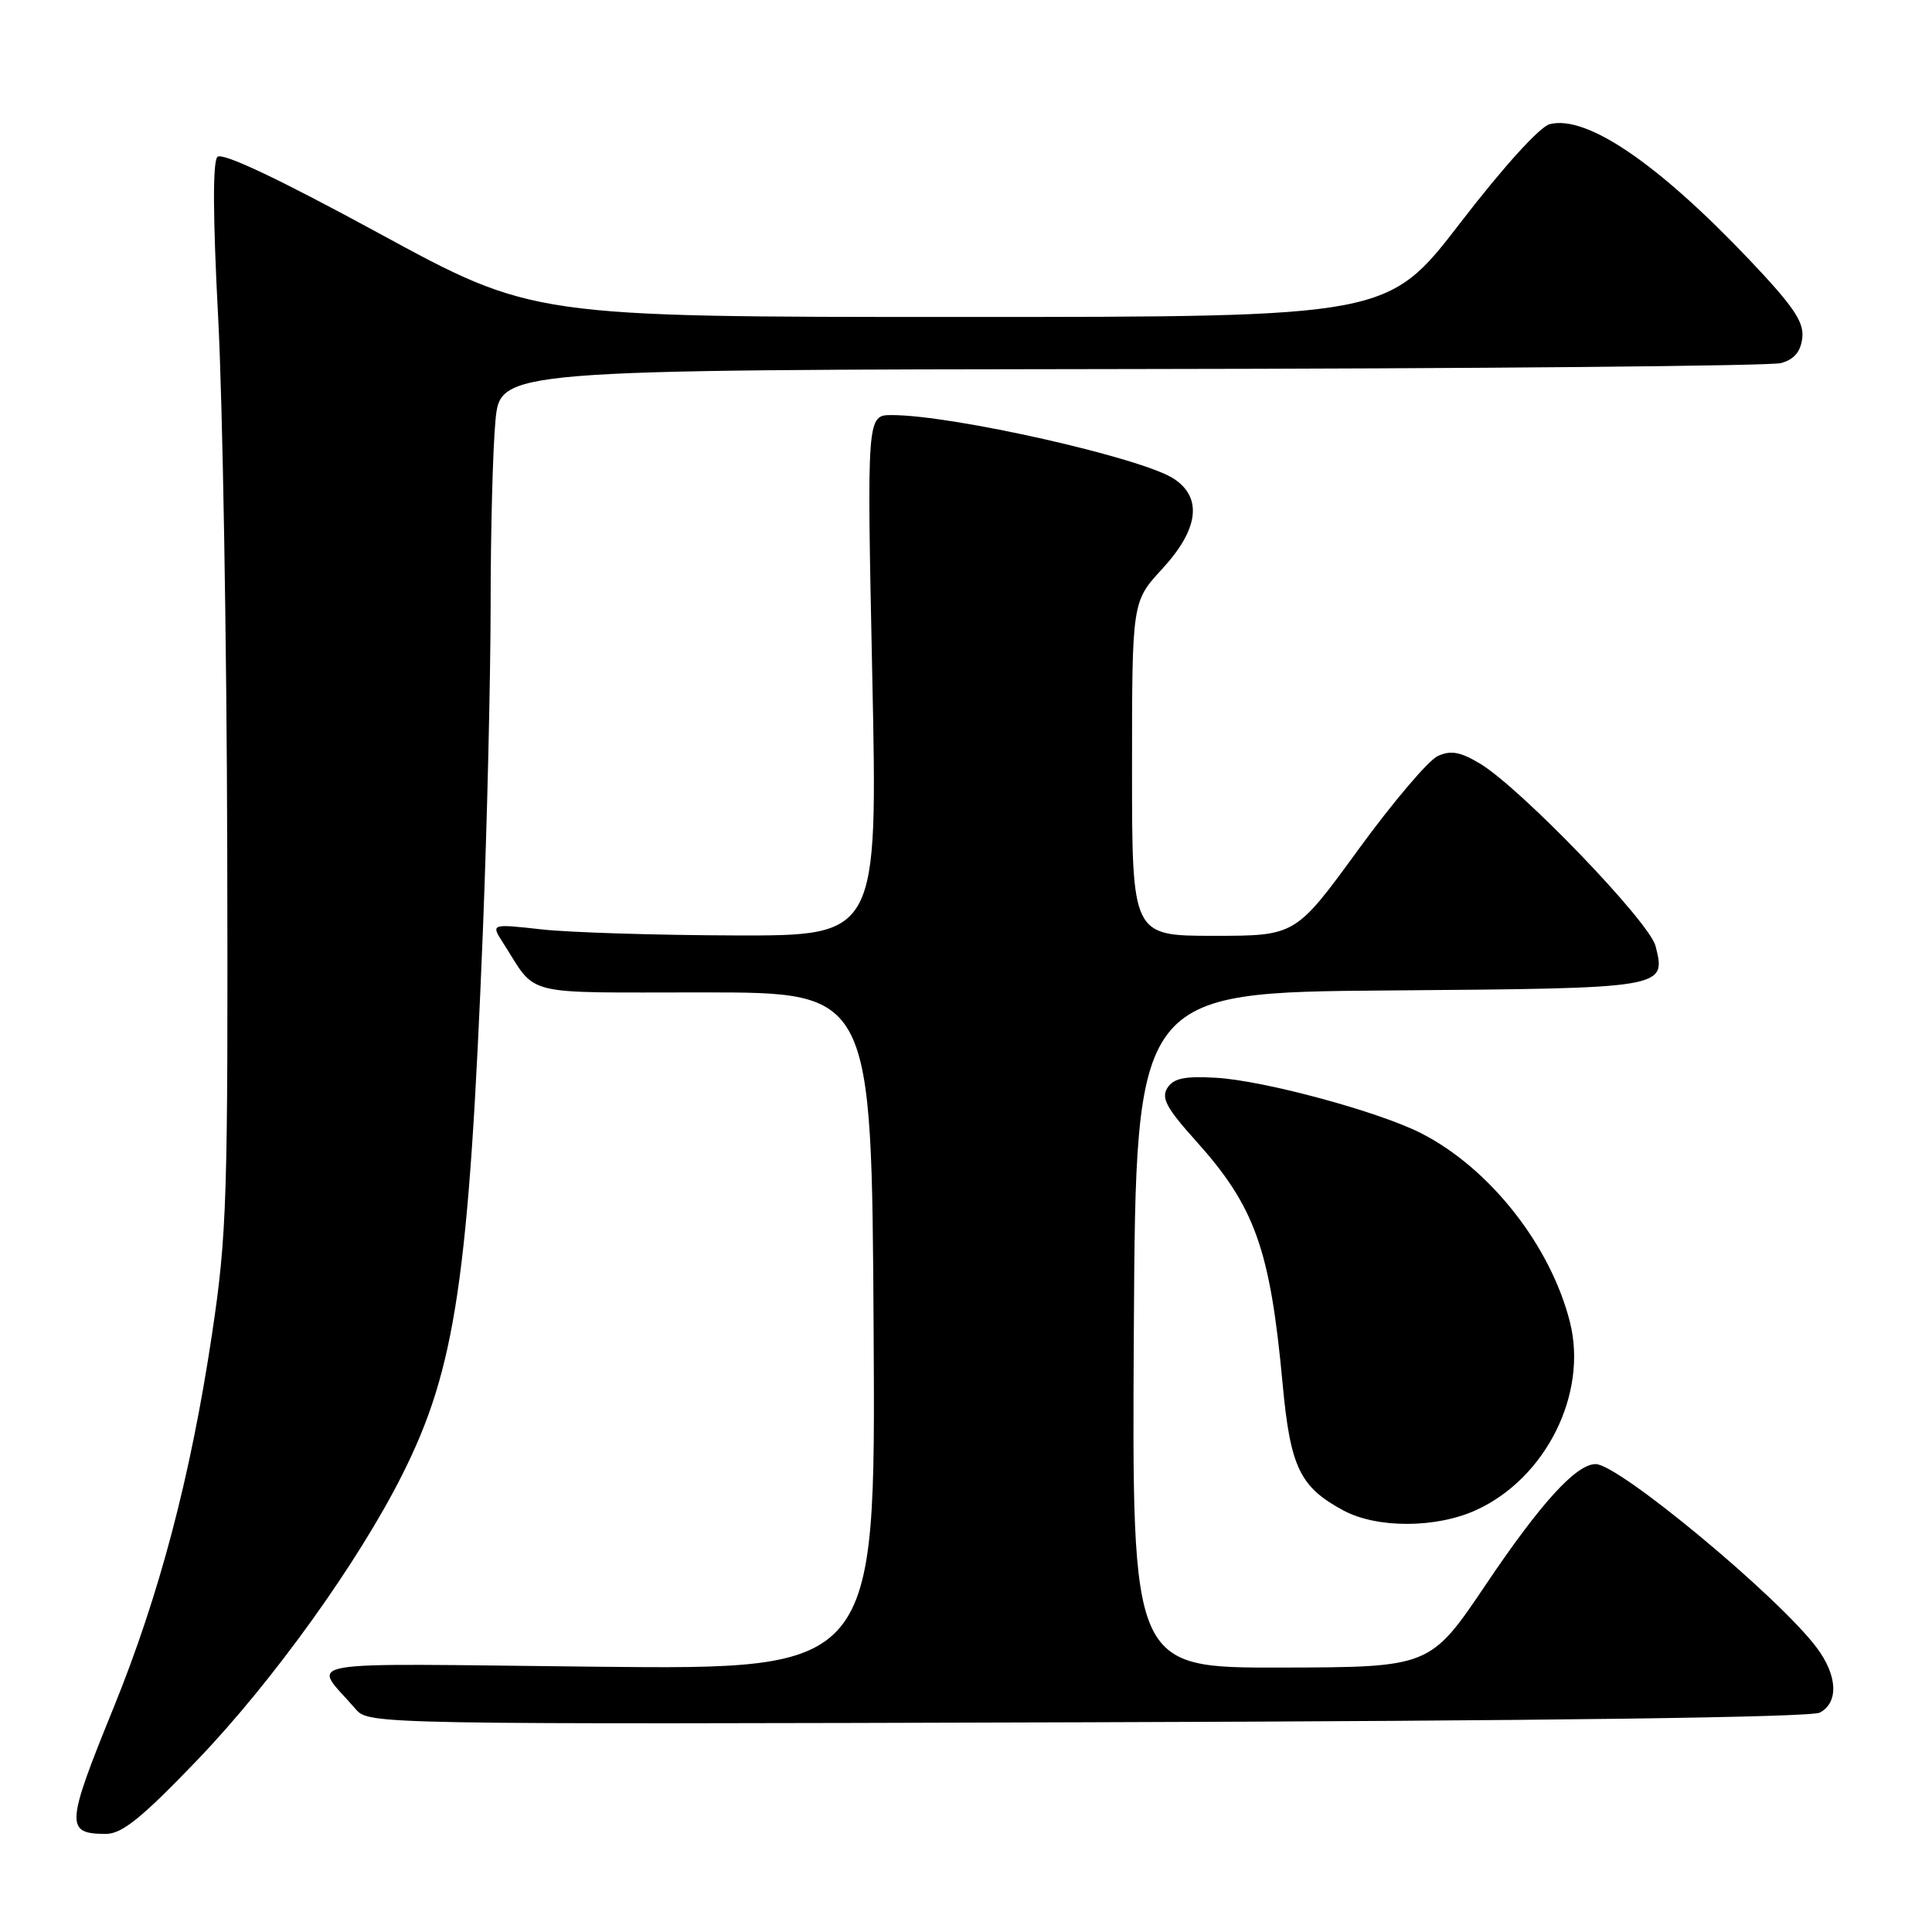 <?xml version="1.0" encoding="UTF-8" standalone="no"?>
<!DOCTYPE svg PUBLIC "-//W3C//DTD SVG 1.1//EN" "http://www.w3.org/Graphics/SVG/1.1/DTD/svg11.dtd" >
<svg xmlns="http://www.w3.org/2000/svg" xmlns:xlink="http://www.w3.org/1999/xlink" version="1.1" viewBox="0 0 256 256">
 <g >
 <path fill="currentColor"
d=" M 26.13 233.23 C 36.13 222.81 47.47 207.02 53.31 195.39 C 60.38 181.32 62.14 169.43 63.99 123.22 C 64.54 109.31 65.00 89.96 65.01 80.22 C 65.01 70.47 65.30 59.46 65.65 55.75 C 66.29 49.00 66.29 49.00 149.89 48.90 C 195.88 48.85 234.62 48.49 236.00 48.11 C 237.73 47.63 238.60 46.61 238.81 44.78 C 239.06 42.66 237.66 40.60 231.81 34.43 C 219.63 21.61 210.24 15.22 205.35 16.45 C 204.04 16.78 199.22 22.09 193.52 29.50 C 183.90 42.00 183.90 42.00 127.24 42.00 C 70.58 42.00 70.58 42.00 50.19 30.90 C 36.88 23.66 29.45 20.15 28.81 20.79 C 28.17 21.43 28.21 28.84 28.91 42.13 C 29.50 53.33 30.04 85.00 30.11 112.50 C 30.22 158.90 30.08 163.53 28.09 176.80 C 25.25 195.71 21.12 211.36 15.01 226.38 C 8.71 241.86 8.65 243.00 14.04 243.00 C 16.17 243.00 18.79 240.88 26.13 233.23 Z  M 241.14 226.93 C 243.65 225.58 243.49 222.04 240.75 218.36 C 235.75 211.65 214.51 194.00 211.43 194.00 C 208.86 194.00 204.16 199.15 196.92 209.91 C 189.50 220.92 189.50 220.92 169.74 220.96 C 149.98 221.00 149.98 221.00 150.24 176.25 C 150.50 131.50 150.50 131.50 184.14 131.24 C 220.83 130.95 220.78 130.96 219.37 125.36 C 218.58 122.17 201.49 104.42 196.12 101.19 C 193.49 99.61 192.24 99.39 190.51 100.18 C 189.28 100.74 184.54 106.32 179.97 112.60 C 171.66 124.00 171.66 124.00 160.83 124.00 C 150.00 124.00 150.00 124.00 150.00 101.86 C 150.00 79.72 150.00 79.72 154.00 75.38 C 158.83 70.14 159.37 65.95 155.53 63.43 C 151.31 60.66 126.24 55.00 118.18 55.00 C 114.86 55.00 114.86 55.00 115.58 89.50 C 116.30 124.00 116.30 124.00 97.40 123.95 C 87.00 123.92 75.47 123.56 71.77 123.15 C 65.03 122.40 65.03 122.40 66.67 124.95 C 71.28 132.13 68.72 131.50 93.28 131.50 C 115.50 131.50 115.50 131.50 115.76 176.37 C 116.02 221.23 116.02 221.23 79.06 220.85 C 37.78 220.42 41.39 219.77 47.16 226.50 C 48.86 228.48 49.94 228.50 144.08 228.21 C 204.86 228.03 239.95 227.56 241.14 226.93 Z  M 195.56 200.11 C 204.81 195.91 210.42 184.71 208.03 175.21 C 205.48 165.05 197.41 154.80 188.31 150.16 C 182.68 147.29 167.47 143.17 161.12 142.81 C 156.98 142.57 155.50 142.88 154.69 144.15 C 153.84 145.48 154.56 146.83 158.40 151.10 C 166.30 159.88 168.30 165.48 169.96 183.43 C 170.98 194.43 172.25 197.05 178.02 200.15 C 182.46 202.53 190.27 202.51 195.56 200.11 Z "/>
</g>
</svg>